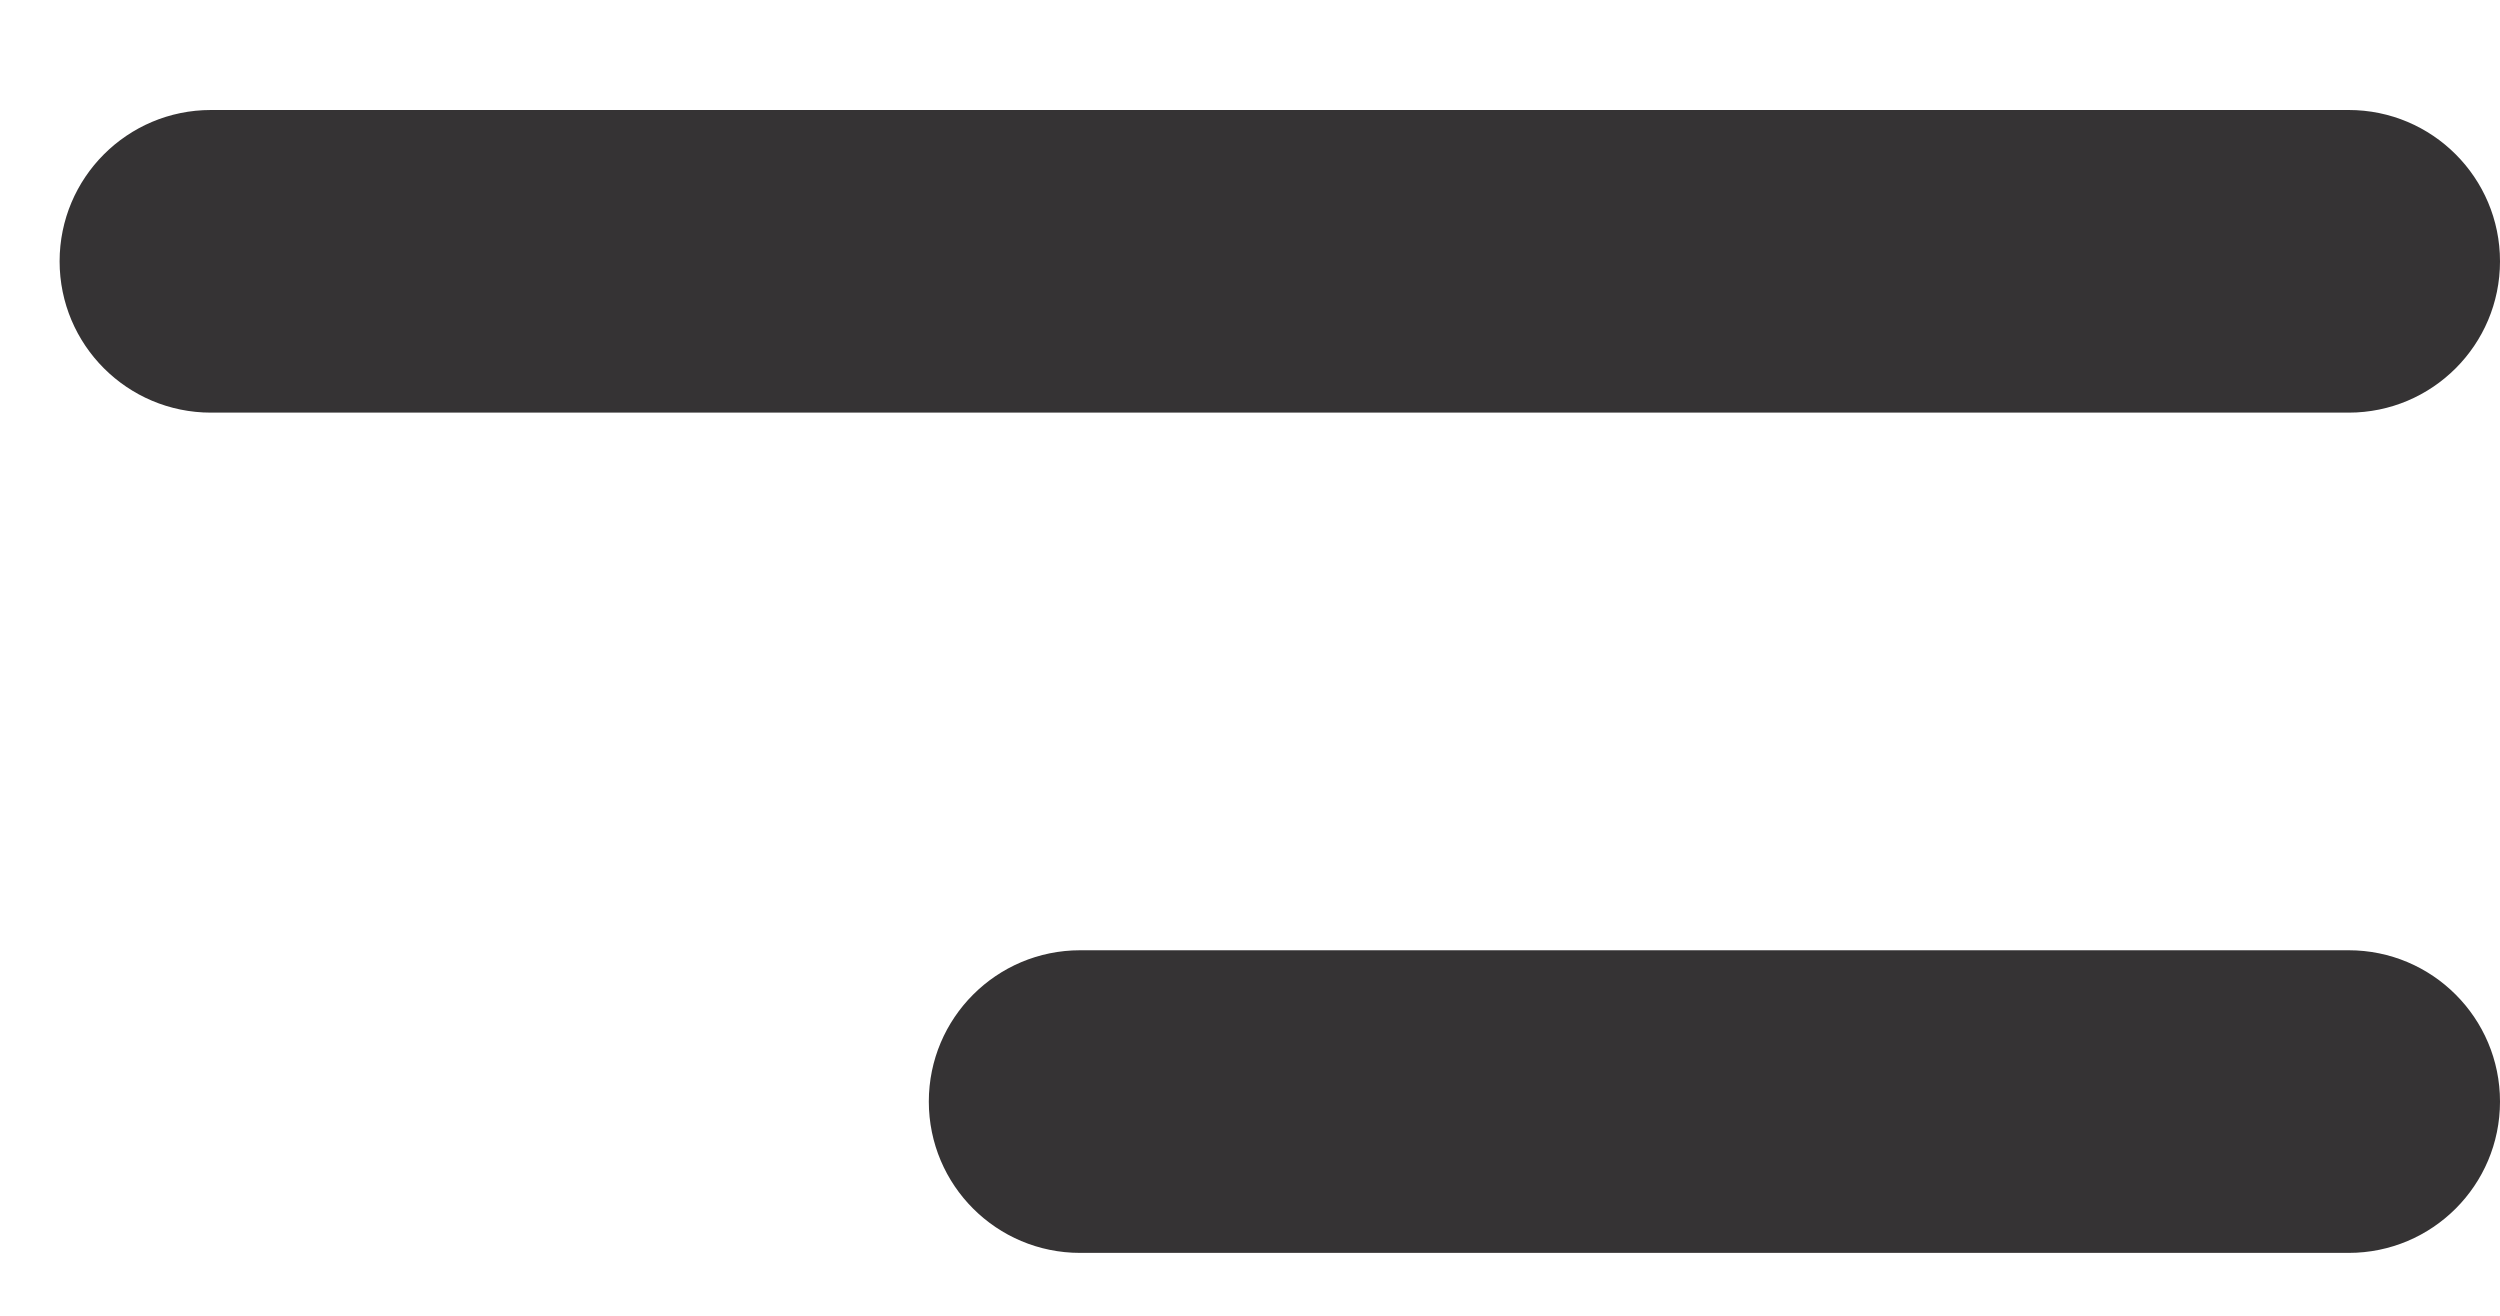 <svg width="19" height="10" viewBox="0 0 19 10" fill="none" xmlns="http://www.w3.org/2000/svg">
<path fill-rule="evenodd" clip-rule="evenodd" d="M1.603 0.836C0.968 0.836 0.453 1.351 0.453 1.986C0.453 2.621 0.968 3.136 1.603 3.136H17.85C18.485 3.136 19 2.621 19 1.986C19 1.351 18.485 0.836 17.85 0.836H1.603ZM8.209 7.222C7.574 7.222 7.059 7.737 7.059 8.372C7.059 9.008 7.574 9.522 8.209 9.522H17.85C18.485 9.522 19 9.008 19 8.372C19 7.737 18.485 7.222 17.85 7.222H8.209Z" fill="#353334"/>
</svg>
